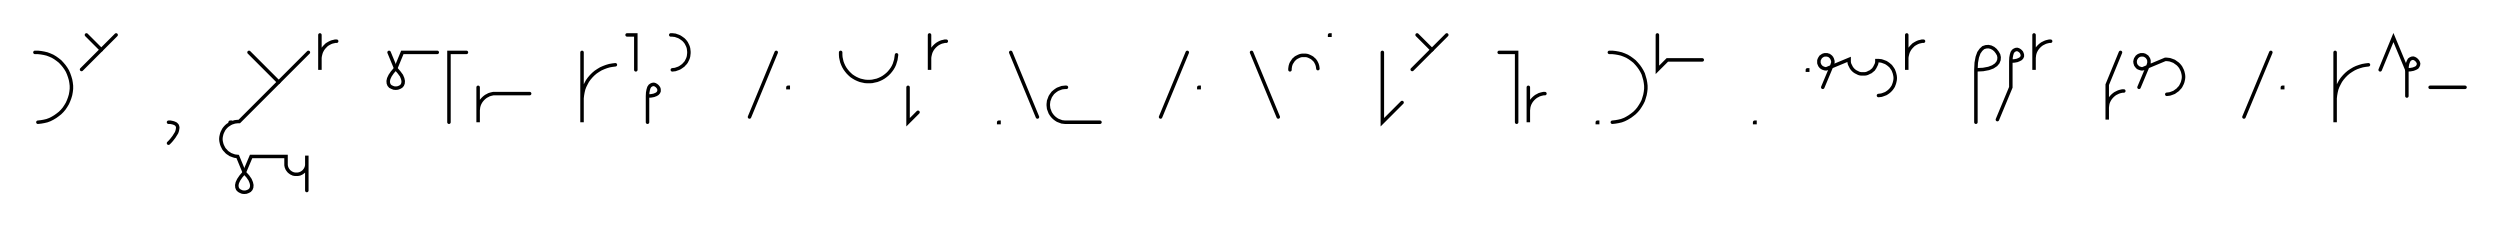 <svg xmlns="http://www.w3.org/2000/svg" width="1431.623" height="130.068" style="fill:none; stroke-linecap:round;">
    <rect width="100%" height="100%" fill="#FFFFFF" />
<path stroke="#000000" stroke-width="2" d="M 550,75" />
<path stroke="#000000" stroke-width="2" d="M 20,30 21.7,30 23.5,30.2 25.2,30.5 26.9,30.9 28.5,31.5 30.1,32.2 31.6,33.1 33,34.1 34.4,35.2 35.6,36.5 36.7,37.8 37.7,39.2 38.6,40.7 39.3,42.3 39.9,44 40.4,45.7 40.7,47.4 40.9,49.1 40.9,50.9 40.7,52.6 40.4,54.3 39.9,56 39.3,57.6 38.6,59.2 37.7,60.7 36.7,62.2 35.6,63.5 34.4,64.7 33,65.8 31.6,66.8 30.1,67.7 28.5,68.5 26.9,69.1 25.2,69.5 23.5,69.8 21.7,70" />
<path stroke="#000000" stroke-width="2" d="M 47.5,70" />
<path stroke="#000000" stroke-width="2" d="M 49.5,20 58,28.5" />
<path stroke="#000000" stroke-width="2" d="M 66.5,20 46.7,39.8" />
<path stroke="#000000" stroke-width="2" d="M 96.5,70" />
<path stroke="#000000" stroke-width="2" d="M 96.5,70" />
<path stroke="#000000" stroke-width="2" d="M 96.5,70 97.6,70 98.6,70.2 99.4,70.4 100.1,70.7 100.7,71 101.2,71.5 101.5,71.9 101.7,72.5 101.8,73.1 101.7,73.8 101.6,74.4 101.4,75.2 101.1,76 100.6,76.8 100.1,77.6 99.6,78.4 98.9,79.3 98.2,80.2 97.4,81.1 96.5,82" />
<path stroke="#000000" stroke-width="2" d="M 131.8,70" />
<path stroke="#000000" stroke-width="2" d="M 131.8,70 132,70 132,70.2 131.8,70.2 131.8,70" />
<path stroke="#000000" stroke-width="2" d="M 138.6,70" />
<path stroke="#000000" stroke-width="2" d="M 142.6,30 159.6,47" />
<path stroke="#000000" stroke-width="2" d="M 176.6,30 137,69.6 136.1,69.6 135.2,69.7 134.4,69.8 133.5,70.1 132.7,70.3 131.9,70.7 131.2,71.2 130.4,71.7 129.8,72.2 129.2,72.8 128.6,73.5 128.1,74.2 127.7,75 127.3,75.8 127,76.6 126.8,77.4 126.6,78.3 126.5,79.2 126.5,80 126.6,80.9 126.8,81.8 127,82.6 127.3,83.4 127.7,84.2 128.1,85 128.6,85.7 129.2,86.3 129.8,87 130.4,87.5 131.2,88 131.9,88.5 132.7,88.8 133.5,89.1 134.4,89.4 135.2,89.5 136.1,89.6 139.9,98.8" />
<path stroke="#000000" stroke-width="2" d="M 139.9,98.8 141.9,101 143.2,102.9 143.9,104.6 144.2,106 144.1,107.3 143.7,108.3 143,109.1 142.1,109.6 141,110 139.9,110.1 138.8,110 137.8,109.6 136.9,109.1 136.1,108.3 135.7,107.3 135.6,106 135.9,104.6 136.7,102.9 138,101 139.9,98.8 143.8,89.6 163.8,89.6 163.8,93.6 163.8,94.1 163.8,94.6 163.9,95.1 164,95.6 164.2,96.1 164.4,96.6 164.7,97.1 165,97.5 165.3,97.9 165.7,98.3 166.1,98.6 166.5,98.9 167,99.2 167.5,99.4 167.9,99.6 168.4,99.7 169,99.8 169.5,99.8 170,99.8 170.5,99.8 171,99.7 171.6,99.6 172,99.4 172.5,99.2 173,98.9 173.4,98.6 173.8,98.3 174.2,97.9 174.5,97.5 174.8,97.1 175.1,96.6 175.3,96.1 175.5,95.6 175.6,95.1 175.7,94.6 175.7,94.1 175.7,89.1 175.7,109.1" />
<path stroke="#000000" stroke-width="2" d="M 183.2,70" />
<path stroke="#000000" stroke-width="2" d="M 183.2,20 183.2,40 183.2,34 183.2,33.1 183.3,32.3 183.5,31.4 183.7,30.6 184,29.7 184.4,28.9 184.8,28.2 185.3,27.5 185.9,26.8 186.5,26.2 187.1,25.6 187.9,25.1 188.6,24.7 189.4,24.3 190.2,24 191.1,23.8 191.9,23.6 192.8,23.6" />
<path stroke="#000000" stroke-width="2" d="M 222.8,70" />
<path stroke="#000000" stroke-width="2" d="M 222.8,30 226.6,39.2" />
<path stroke="#000000" stroke-width="2" d="M 226.6,39.2 228.5,41.4 229.9,43.3 230.6,45 230.9,46.4 230.8,47.7 230.4,48.7 229.7,49.5 228.8,50 227.7,50.4 226.6,50.5 225.5,50.4 224.5,50 223.5,49.5 222.8,48.7 222.4,47.7 222.3,46.4 222.6,45 223.4,43.3 224.7,41.4 226.6,39.2 230.4,30 250.4,30" />
<path stroke="#000000" stroke-width="2" d="M 257.1,70" />
<path stroke="#000000" stroke-width="2" d="M 267.1,30 257.1,30 257.1,70" />
<path stroke="#000000" stroke-width="2" d="M 273.8,70" />
<path stroke="#000000" stroke-width="2" d="M 273.8,50 273.8,70 273.8,64 273.8,63.1 273.9,62.3 274,61.4 274.2,60.6 274.5,59.7 274.9,58.9 275.3,58.2 275.8,57.5 276.4,56.8 277,56.2 277.7,55.6 278.4,55.1 279.2,54.7 279.9,54.3 280.8,54 281.6,53.8 282.5,53.6 283.3,53.6 303.3,53.6" />
<path stroke="#000000" stroke-width="2" d="M 333.3,70" />
<path stroke="#000000" stroke-width="2" d="M 333.3,30 333.3,70 333.3,58 333.3,56.3 333.5,54.5 333.8,52.8 334.2,51.1 334.8,49.5 335.6,47.9 336.4,46.4 337.4,45 338.6,43.6 339.8,42.4 341.1,41.3 342.6,40.3 344.1,39.4 345.7,38.7 347.3,38.1 349,37.6 350.7,37.3 352.4,37.1" />
<path stroke="#000000" stroke-width="2" d="M 359.1,70" />
<path stroke="#000000" stroke-width="2" d="M 359.1,20 364.1,20 364.1,40" />
<path stroke="#000000" stroke-width="2" d="M 370.8,70" />
<path stroke="#000000" stroke-width="2" d="M 370.8,55" />
<path stroke="#000000" stroke-width="2" d="M 370.8,55 372.8,54.9 374.4,54.6 375.7,54.1 376.5,53.6 377.1,52.9 377.4,52.2 377.4,51.4 377.3,50.7 376.9,50 376.4,49.4 375.8,48.9 375.1,48.5 374.4,48.3 373.6,48.4 372.9,48.7 372.2,49.2 371.6,50.1 371.2,51.4 370.9,53 370.8,55 370.8,70" />
<path stroke="#000000" stroke-width="2" d="M 384.1,70" />
<path stroke="#000000" stroke-width="2" d="M 384.1,20 385,20 385.8,20.1 386.7,20.2 387.5,20.5 388.4,20.8 389.1,21.1 389.9,21.6 390.6,22.1 391.3,22.6 391.9,23.2 392.5,23.9 393,24.6 393.4,25.4 393.8,26.2 394.1,27 394.3,27.8 394.4,28.7 394.5,29.6 394.5,30.4 394.4,31.3 394.3,32.2 394.1,33 393.8,33.8 393.4,34.6 393,35.4 392.5,36.1 391.9,36.7 391.3,37.4 390.6,37.9 389.9,38.4 389.1,38.9 388.4,39.2 387.5,39.5 386.7,39.8 385.8,39.9 385,40" />
<path stroke="#000000" stroke-width="2" d="M 424.5,70" />
<path stroke="#000000" stroke-width="2" d="M 444.5,30 429.2,67" />
<path stroke="#000000" stroke-width="2" d="M 451.2,70" />
<path stroke="#000000" stroke-width="2" d="M 451.2,50 451.4,50 451.4,50.2 451.2,50.2 451.2,50" />
<path stroke="#000000" stroke-width="2" d="M 481.4,70" />
<path stroke="#000000" stroke-width="2" d="M 481.4,30 481.4,31.4 481.5,32.8 481.8,34.2 482.1,35.5 482.6,36.8 483.2,38.1 483.9,39.3 484.7,40.4 485.6,41.5 486.6,42.5 487.6,43.4 488.8,44.2 490,44.9 491.3,45.5 492.6,46 493.9,46.3 495.3,46.6 496.7,46.7 498.1,46.7 499.5,46.6 500.8,46.3 502.2,46 503.5,45.5 504.8,44.9 506,44.2 507.1,43.4 508.2,42.5 509.2,41.5 510.1,40.4 510.9,39.3 511.6,38.1 512.2,36.8 512.6,35.5 513,34.2 513.2,32.8 513.4,31.4" />
<path stroke="#000000" stroke-width="2" d="M 520,70" />
<path stroke="#000000" stroke-width="2" d="M 520,50 520,70 525.7,64.3" />
<path stroke="#000000" stroke-width="2" d="M 532.3,70" />
<path stroke="#000000" stroke-width="2" d="M 532.3,20 532.3,40 532.3,34 532.3,33.1 532.4,32.3 532.6,31.4 532.8,30.6 533.1,29.7 533.5,28.9 533.9,28.2 534.4,27.5 535,26.8 535.6,26.2 536.3,25.6 537,25.1 537.7,24.7 538.5,24.3 539.3,24 540.2,23.8 541,23.6 541.9,23.6" />
<path stroke="#000000" stroke-width="2" d="M 571.9,70" />
<path stroke="#000000" stroke-width="2" d="M 571.9,70 572.1,70 572.1,70.2 571.9,70.2 571.9,70" />
<path stroke="#000000" stroke-width="2" d="M 578.8,70" />
<path stroke="#000000" stroke-width="2" d="M 578.8,30 594.1,67" />
<path stroke="#000000" stroke-width="2" d="M 600.7,70" />
<path stroke="#000000" stroke-width="2" d="M 610.7,50 609.9,50 609,50.1 608.1,50.2 607.3,50.5 606.5,50.8 605.7,51.1 604.9,51.6 604.2,52.1 603.6,52.6 602.9,53.2 602.4,53.9 601.9,54.6 601.4,55.4 601.1,56.2 600.8,57 600.5,57.8 600.4,58.7 600.3,59.6 600.3,60.4 600.4,61.3 600.5,62.2 600.8,63 601.1,63.8 601.4,64.6 601.9,65.4 602.4,66.1 602.9,66.7 603.6,67.4 604.2,67.9 604.9,68.4 605.7,68.9 606.5,69.2 607.3,69.5 608.1,69.8 609,69.9 609.9,70 629.9,70" />
<path stroke="#000000" stroke-width="2" d="M 659.9,70" />
<path stroke="#000000" stroke-width="2" d="M 679.9,30 664.6,67" />
<path stroke="#000000" stroke-width="2" d="M 686.5,70" />
<path stroke="#000000" stroke-width="2" d="M 686.5,50 686.7,50 686.7,50.2 686.5,50.2 686.5,50" />
<path stroke="#000000" stroke-width="2" d="M 716.7,70" />
<path stroke="#000000" stroke-width="2" d="M 716.7,30 732,67" />
<path stroke="#000000" stroke-width="2" d="M 738.7,70" />
<path stroke="#000000" stroke-width="2" d="M 738.7,40 738.7,39.3 738.8,38.6 738.9,37.9 739.1,37.2 739.3,36.6 739.6,36 740,35.4 740.4,34.8 740.8,34.2 741.3,33.8 741.8,33.3 742.4,32.9 743,32.6 743.6,32.3 744.3,32 745,31.8 745.7,31.7 746.4,31.7 747.1,31.7 747.7,31.7 748.4,31.8 749.1,32 749.8,32.3 750.4,32.6 751,32.9 751.6,33.3 752.1,33.8 752.6,34.2 753.1,34.8 753.5,35.4 753.8,36 754.1,36.6 754.3,37.2 754.5,37.9 754.6,38.6 754.7,39.3" />
<path stroke="#000000" stroke-width="2" d="M 761.4,70" />
<path stroke="#000000" stroke-width="2" d="M 761.4,20 761.6,20 761.6,20.2 761.4,20.2 761.4,20" />
<path stroke="#000000" stroke-width="2" d="M 791.6,70" />
<path stroke="#000000" stroke-width="2" d="M 791.6,30 791.6,70 802.9,58.7" />
<path stroke="#000000" stroke-width="2" d="M 809.5,70" />
<path stroke="#000000" stroke-width="2" d="M 811.5,20 820,28.5" />
<path stroke="#000000" stroke-width="2" d="M 828.5,20 808.7,39.8" />
<path stroke="#000000" stroke-width="2" d="M 858.5,70" />
<path stroke="#000000" stroke-width="2" d="M 858.5,30 868.5,30 868.5,70" />
<path stroke="#000000" stroke-width="2" d="M 875.2,70" />
<path stroke="#000000" stroke-width="2" d="M 875.2,50 875.2,70 875.2,64 875.2,63.1 875.3,62.3 875.4,61.4 875.6,60.6 875.9,59.7 876.3,58.9 876.7,58.2 877.2,57.5 877.8,56.8 878.4,56.2 879.1,55.6 879.8,55.1 880.6,54.7 881.3,54.3 882.2,54 883,53.8 883.9,53.6 884.7,53.6" />
<path stroke="#000000" stroke-width="2" d="M 914.7,70" />
<path stroke="#000000" stroke-width="2" d="M 914.7,70 914.9,70 914.9,70.2 914.7,70.2 914.7,70" />
<path stroke="#000000" stroke-width="2" d="M 921.6,70" />
<path stroke="#000000" stroke-width="2" d="M 921.6,30 923.3,30 925.1,30.2 926.8,30.5 928.5,30.9 930.1,31.5 931.7,32.2 933.2,33.1 934.6,34.1 936,35.2 937.2,36.5 938.3,37.8 939.3,39.2 940.2,40.7 941,42.3 941.5,44 942,45.7 942.3,47.4 942.5,49.1 942.5,50.9 942.3,52.6 942,54.3 941.5,56 941,57.6 940.2,59.2 939.3,60.7 938.3,62.2 937.2,63.5 936,64.7 934.6,65.8 933.2,66.8 931.7,67.7 930.1,68.5 928.5,69.1 926.8,69.5 925.1,69.8 923.3,70" />
<path stroke="#000000" stroke-width="2" d="M 949.1,70" />
<path stroke="#000000" stroke-width="2" d="M 949.1,20 949.1,40 954.8,34.3 974.8,34.3" />
<path stroke="#000000" stroke-width="2" d="M 1004.8,70" />
<path stroke="#000000" stroke-width="2" d="M 1004.8,70 1005,70 1005,70.2 1004.8,70.2 1004.8,70" />
<path stroke="#000000" stroke-width="2" d="M 1035,70" />
<path stroke="#000000" stroke-width="2" d="M 1035,40 1035.2,40 1035.2,40.2 1035,40.2 1035,40" />
<path stroke="#000000" stroke-width="2" d="M 1041.8,70" />
<path stroke="#000000" stroke-width="2" d="M 1043.8,50 1049.2,37.1 1049.3,36.7 1049.4,36.4 1049.5,36.1 1049.6,35.7 1049.6,35.4 1049.6,35 1049.5,34.7 1049.4,34.3 1049.3,34 1049.2,33.7 1049,33.4 1048.9,33.1 1048.6,32.8 1048.4,32.5 1048.1,32.3 1047.9,32.1 1047.6,31.9 1047.3,31.7 1046.9,31.6 1046.6,31.5 1046.3,31.4 1045.9,31.4 1045.6,31.4 1045.2,31.4 1044.9,31.4 1044.5,31.5 1044.2,31.6 1043.9,31.7 1043.6,31.9 1043.3,32.1 1043,32.3 1042.7,32.5 1042.5,32.8 1042.3,33.1 1042.1,33.4 1042,33.7 1041.8,34 1041.7,34.3 1041.6,34.7 1041.6,35 1041.6,35.4 1041.6,35.7 1041.6,36.1 1041.7,36.4 1041.8,36.7 1042,37.1 1042.1,37.4 1042.3,37.7 1042.5,37.9 1042.7,38.2 1043,38.4 1043.3,38.7 1043.6,38.8 1043.9,39 1044.2,39.1 1044.5,39.2 1044.9,39.3 1045.2,39.4 1045.6,39.4 1045.9,39.4 1058.9,34 1058.9,34.7 1058.9,35.4 1059,36.1 1059.2,36.8 1059.5,37.4 1059.8,38 1060.1,38.6 1060.5,39.2 1061,39.8 1061.4,40.2 1062,40.7 1062.6,41.1 1063.2,41.4 1063.8,41.7 1064.4,42 1065.1,42.2 1065.8,42.3 1066.5,42.3 1067.2,42.3 1067.9,42.3 1068.6,42.2 1069.3,42 1069.9,41.7 1070.5,41.4 1071.2,41.1 1071.7,40.7 1072.3,40.2 1072.8,39.8 1073.2,39.2 1073.6,38.6 1073.9,38 1074.2,37.4 1074.5,36.8 1074.7,36.1 1074.8,35.4 1074.8,34.7 1075.7,34.7 1076.6,34.8 1077.4,34.9 1078.3,35.2 1079.1,35.5 1079.9,35.8 1080.7,36.3 1081.4,36.8 1082,37.3 1082.7,37.9 1083.2,38.6 1083.7,39.3 1084.2,40.1 1084.5,40.9 1084.8,41.7 1085,42.5 1085.2,43.4 1085.3,44.3 1085.3,45.1 1085.2,46 1085,46.9 1084.8,47.7 1084.5,48.5 1084.2,49.3 1083.7,50.1 1083.2,50.8 1082.7,51.4 1082,52.1 1081.4,52.6 1080.7,53.1 1079.9,53.6 1079.1,53.9 1078.3,54.2 1077.4,54.5 1076.6,54.6 1075.7,54.7" />
<path stroke="#000000" stroke-width="2" d="M 1091.9,70" />
<path stroke="#000000" stroke-width="2" d="M 1091.9,20 1091.9,40 1091.9,34 1091.9,33.1 1092,32.3 1092.2,31.4 1092.4,30.6 1092.7,29.7 1093.1,28.9 1093.5,28.2 1094,27.5 1094.6,26.8 1095.2,26.2 1095.8,25.6 1096.6,25.1 1097.3,24.7 1098.1,24.3 1098.9,24 1099.8,23.8 1100.6,23.6 1101.5,23.6" />
<path stroke="#000000" stroke-width="2" d="M 1131.5,70" />
<path stroke="#000000" stroke-width="2" d="M 1131.5,40" />
<path stroke="#000000" stroke-width="2" d="M 1131.5,40 1135.6,39.8 1138.8,39.2 1141.2,38.3 1143,37.1 1144.1,35.8 1144.7,34.3 1144.8,32.8 1144.5,31.4 1143.7,30 1142.7,28.7 1141.5,27.7 1140.1,27 1138.7,26.7 1137.2,26.8 1135.7,27.3 1134.4,28.5 1133.2,30.2 1132.3,32.7 1131.7,35.9 1131.5,40 1131.5,70" />
<path stroke="#000000" stroke-width="2" d="M 1151.5,70" />
<path stroke="#000000" stroke-width="2" d="M 1151.5,35" />
<path stroke="#000000" stroke-width="2" d="M 1151.5,35 1153.5,34.9 1155.1,34.6 1156.3,34.1 1157.2,33.6 1157.8,32.9 1158.1,32.2 1158.1,31.4 1157.9,30.7 1157.6,30 1157.1,29.4 1156.5,28.9 1155.8,28.5 1155.1,28.3 1154.3,28.4 1153.6,28.7 1152.9,29.2 1152.3,30.1 1151.9,31.4 1151.6,33 1151.5,35 1151.5,50 1143.8,68.5" />
<path stroke="#000000" stroke-width="2" d="M 1164.8,70" />
<path stroke="#000000" stroke-width="2" d="M 1164.8,20 1164.8,40 1164.8,34 1164.8,33.1 1164.9,32.3 1165,31.4 1165.2,30.6 1165.5,29.7 1165.9,28.9 1166.3,28.2 1166.8,27.5 1167.4,26.8 1168,26.2 1168.7,25.6 1169.4,25.1 1170.2,24.7 1171,24.3 1171.8,24 1172.6,23.8 1173.5,23.6 1174.3,23.6" />
<path stroke="#000000" stroke-width="2" d="M 1204.3,70" />
<path stroke="#000000" stroke-width="2" d="M 1214.3,30 1206.7,48.5 1206.7,68.5 1206.7,62.5 1206.7,61.6 1206.8,60.7 1206.9,59.9 1207.1,59 1207.4,58.2 1207.8,57.4 1208.2,56.7 1208.7,56 1209.3,55.3 1209.9,54.7 1210.6,54.1 1211.3,53.6 1212.1,53.2 1212.9,52.8 1213.7,52.5 1214.5,52.3 1215.4,52.1 1216.2,52.1" />
<path stroke="#000000" stroke-width="2" d="M 1222.9,70" />
<path stroke="#000000" stroke-width="2" d="M 1224.9,50 1230.3,37.1 1230.4,36.7 1230.5,36.4 1230.6,36.1 1230.6,35.7 1230.6,35.4 1230.6,35 1230.6,34.7 1230.5,34.3 1230.4,34 1230.3,33.7 1230.1,33.4 1229.9,33.1 1229.7,32.8 1229.5,32.5 1229.2,32.3 1228.9,32.1 1228.6,31.9 1228.3,31.7 1228,31.6 1227.7,31.5 1227.3,31.4 1227,31.4 1226.6,31.4 1226.3,31.4 1225.9,31.4 1225.6,31.5 1225.3,31.6 1225,31.7 1224.6,31.9 1224.3,32.1 1224.1,32.3 1223.8,32.5 1223.6,32.8 1223.4,33.1 1223.2,33.4 1223,33.7 1222.9,34 1222.8,34.3 1222.7,34.7 1222.7,35 1222.6,35.4 1222.7,35.7 1222.7,36.1 1222.8,36.4 1222.9,36.7 1223,37.1 1223.2,37.4 1223.4,37.7 1223.6,37.9 1223.8,38.2 1224.1,38.4 1224.3,38.7 1224.6,38.8 1225,39 1225.3,39.1 1225.6,39.2 1225.9,39.3 1226.3,39.4 1226.6,39.4 1227,39.4 1239.9,34 1240.8,34 1241.7,34.1 1242.5,34.2 1243.4,34.5 1244.2,34.8 1245,35.1 1245.7,35.6 1246.4,36.1 1247.1,36.6 1247.7,37.2 1248.3,37.9 1248.8,38.6 1249.2,39.4 1249.6,40.2 1249.9,41 1250.1,41.8 1250.3,42.7 1250.4,43.6 1250.4,44.4 1250.3,45.3 1250.1,46.2 1249.9,47 1249.6,47.8 1249.2,48.6 1248.8,49.4 1248.3,50.1 1247.7,50.7 1247.1,51.4 1246.4,51.9 1245.7,52.4 1245,52.9 1244.2,53.2 1243.4,53.5 1242.5,53.8 1241.7,53.9 1240.8,54" />
<path stroke="#000000" stroke-width="2" d="M 1280.4,70" />
<path stroke="#000000" stroke-width="2" d="M 1300.4,30 1285,67" />
<path stroke="#000000" stroke-width="2" d="M 1307,70" />
<path stroke="#000000" stroke-width="2" d="M 1307,50 1307.2,50 1307.2,50.2 1307,50.2 1307,50" />
<path stroke="#000000" stroke-width="2" d="M 1337.2,70" />
<path stroke="#000000" stroke-width="2" d="M 1337.2,30 1337.2,70 1337.2,58 1337.2,56.3 1337.4,54.5 1337.7,52.8 1338.1,51.1 1338.7,49.5 1339.5,47.9 1340.3,46.4 1341.3,45 1342.5,43.6 1343.7,42.4 1345,41.3 1346.5,40.3 1348,39.4 1349.5,38.7 1351.2,38.1 1352.9,37.6 1354.6,37.3 1356.3,37.1" />
<path stroke="#000000" stroke-width="2" d="M 1363,70" />
<path stroke="#000000" stroke-width="2" d="M 1363,40 1370.6,21.5 1378.3,40" />
<path stroke="#000000" stroke-width="2" d="M 1378.3,40 1380.3,39.9 1381.9,39.6 1383.2,39.1 1384.1,38.6 1384.6,37.9 1384.9,37.2 1385,36.4 1384.8,35.7 1384.4,35 1383.9,34.4 1383.3,33.9 1382.6,33.5 1381.9,33.3 1381.1,33.4 1380.4,33.7 1379.7,34.2 1379.2,35.1 1378.7,36.4 1378.4,38 1378.3,40 1378.3,55" />
<path stroke="#000000" stroke-width="2" d="M 1391.6,70" />
<path stroke="#000000" stroke-width="2" d="M 1391.6,50 1411.6,50" />
<path stroke="#000000" stroke-width="2" d="M 1441.6,70" />
</svg>